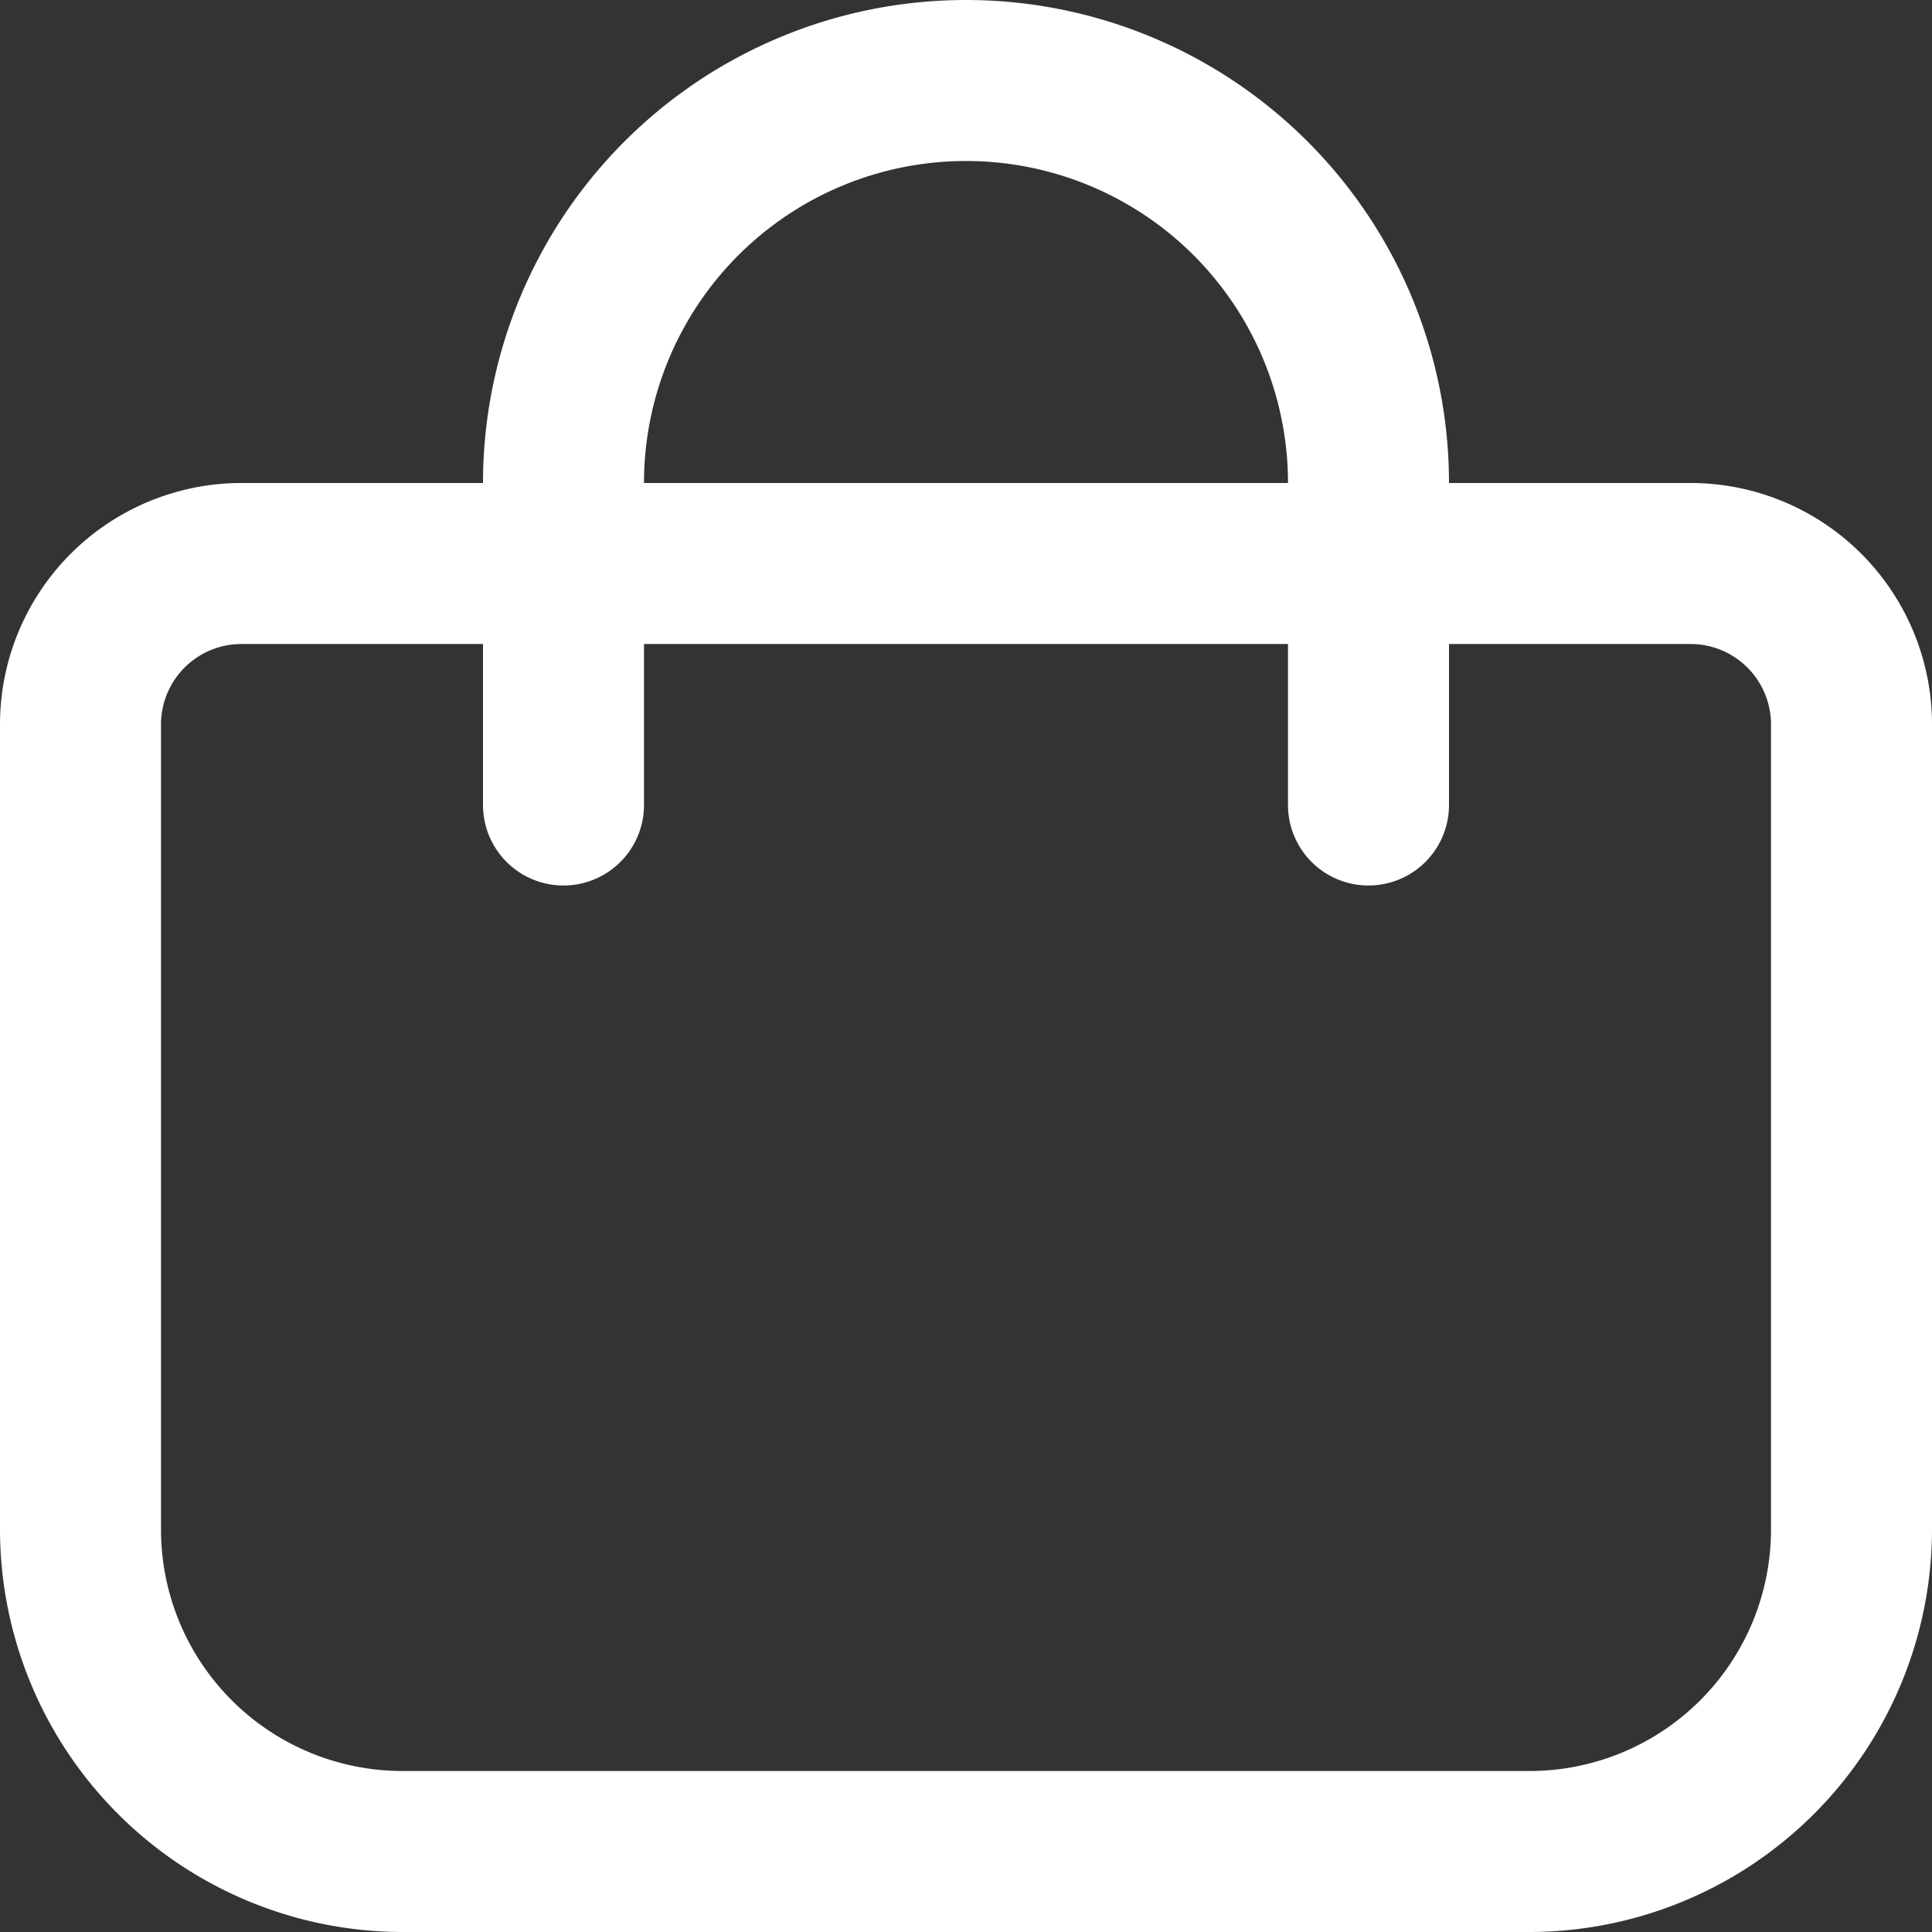 <svg xmlns="http://www.w3.org/2000/svg" version="1.1" xmlns:xlink="http://www.w3.org/1999/xlink" width="512" height="512" x="0" y="0" viewBox="0 0 24 24" style="enable-background:new 0 0 512 512" xml:space="preserve"><rect x="0" y="0" width="24" height="24" fill="#333333" stroke="none"/><g><path d="M21 6h-3A6 6 0 0 0 6 6H3a3 3 0 0 0-3 3v10a5.006 5.006 0 0 0 5 5h14a5.006 5.006 0 0 0 5-5V9a3 3 0 0 0-3-3Zm-9-4a4 4 0 0 1 4 4H8a4 4 0 0 1 4-4Zm10 17a3 3 0 0 1-3 3H5a3 3 0 0 1-3-3V9a1 1 0 0 1 1-1h3v2a1 1 0 0 0 2 0V8h8v2a1 1 0 0 0 2 0V8h3a1 1 0 0 1 1 1Z" fill="#ffffff" opacity="1" data-original="#000000"></path></g></svg>